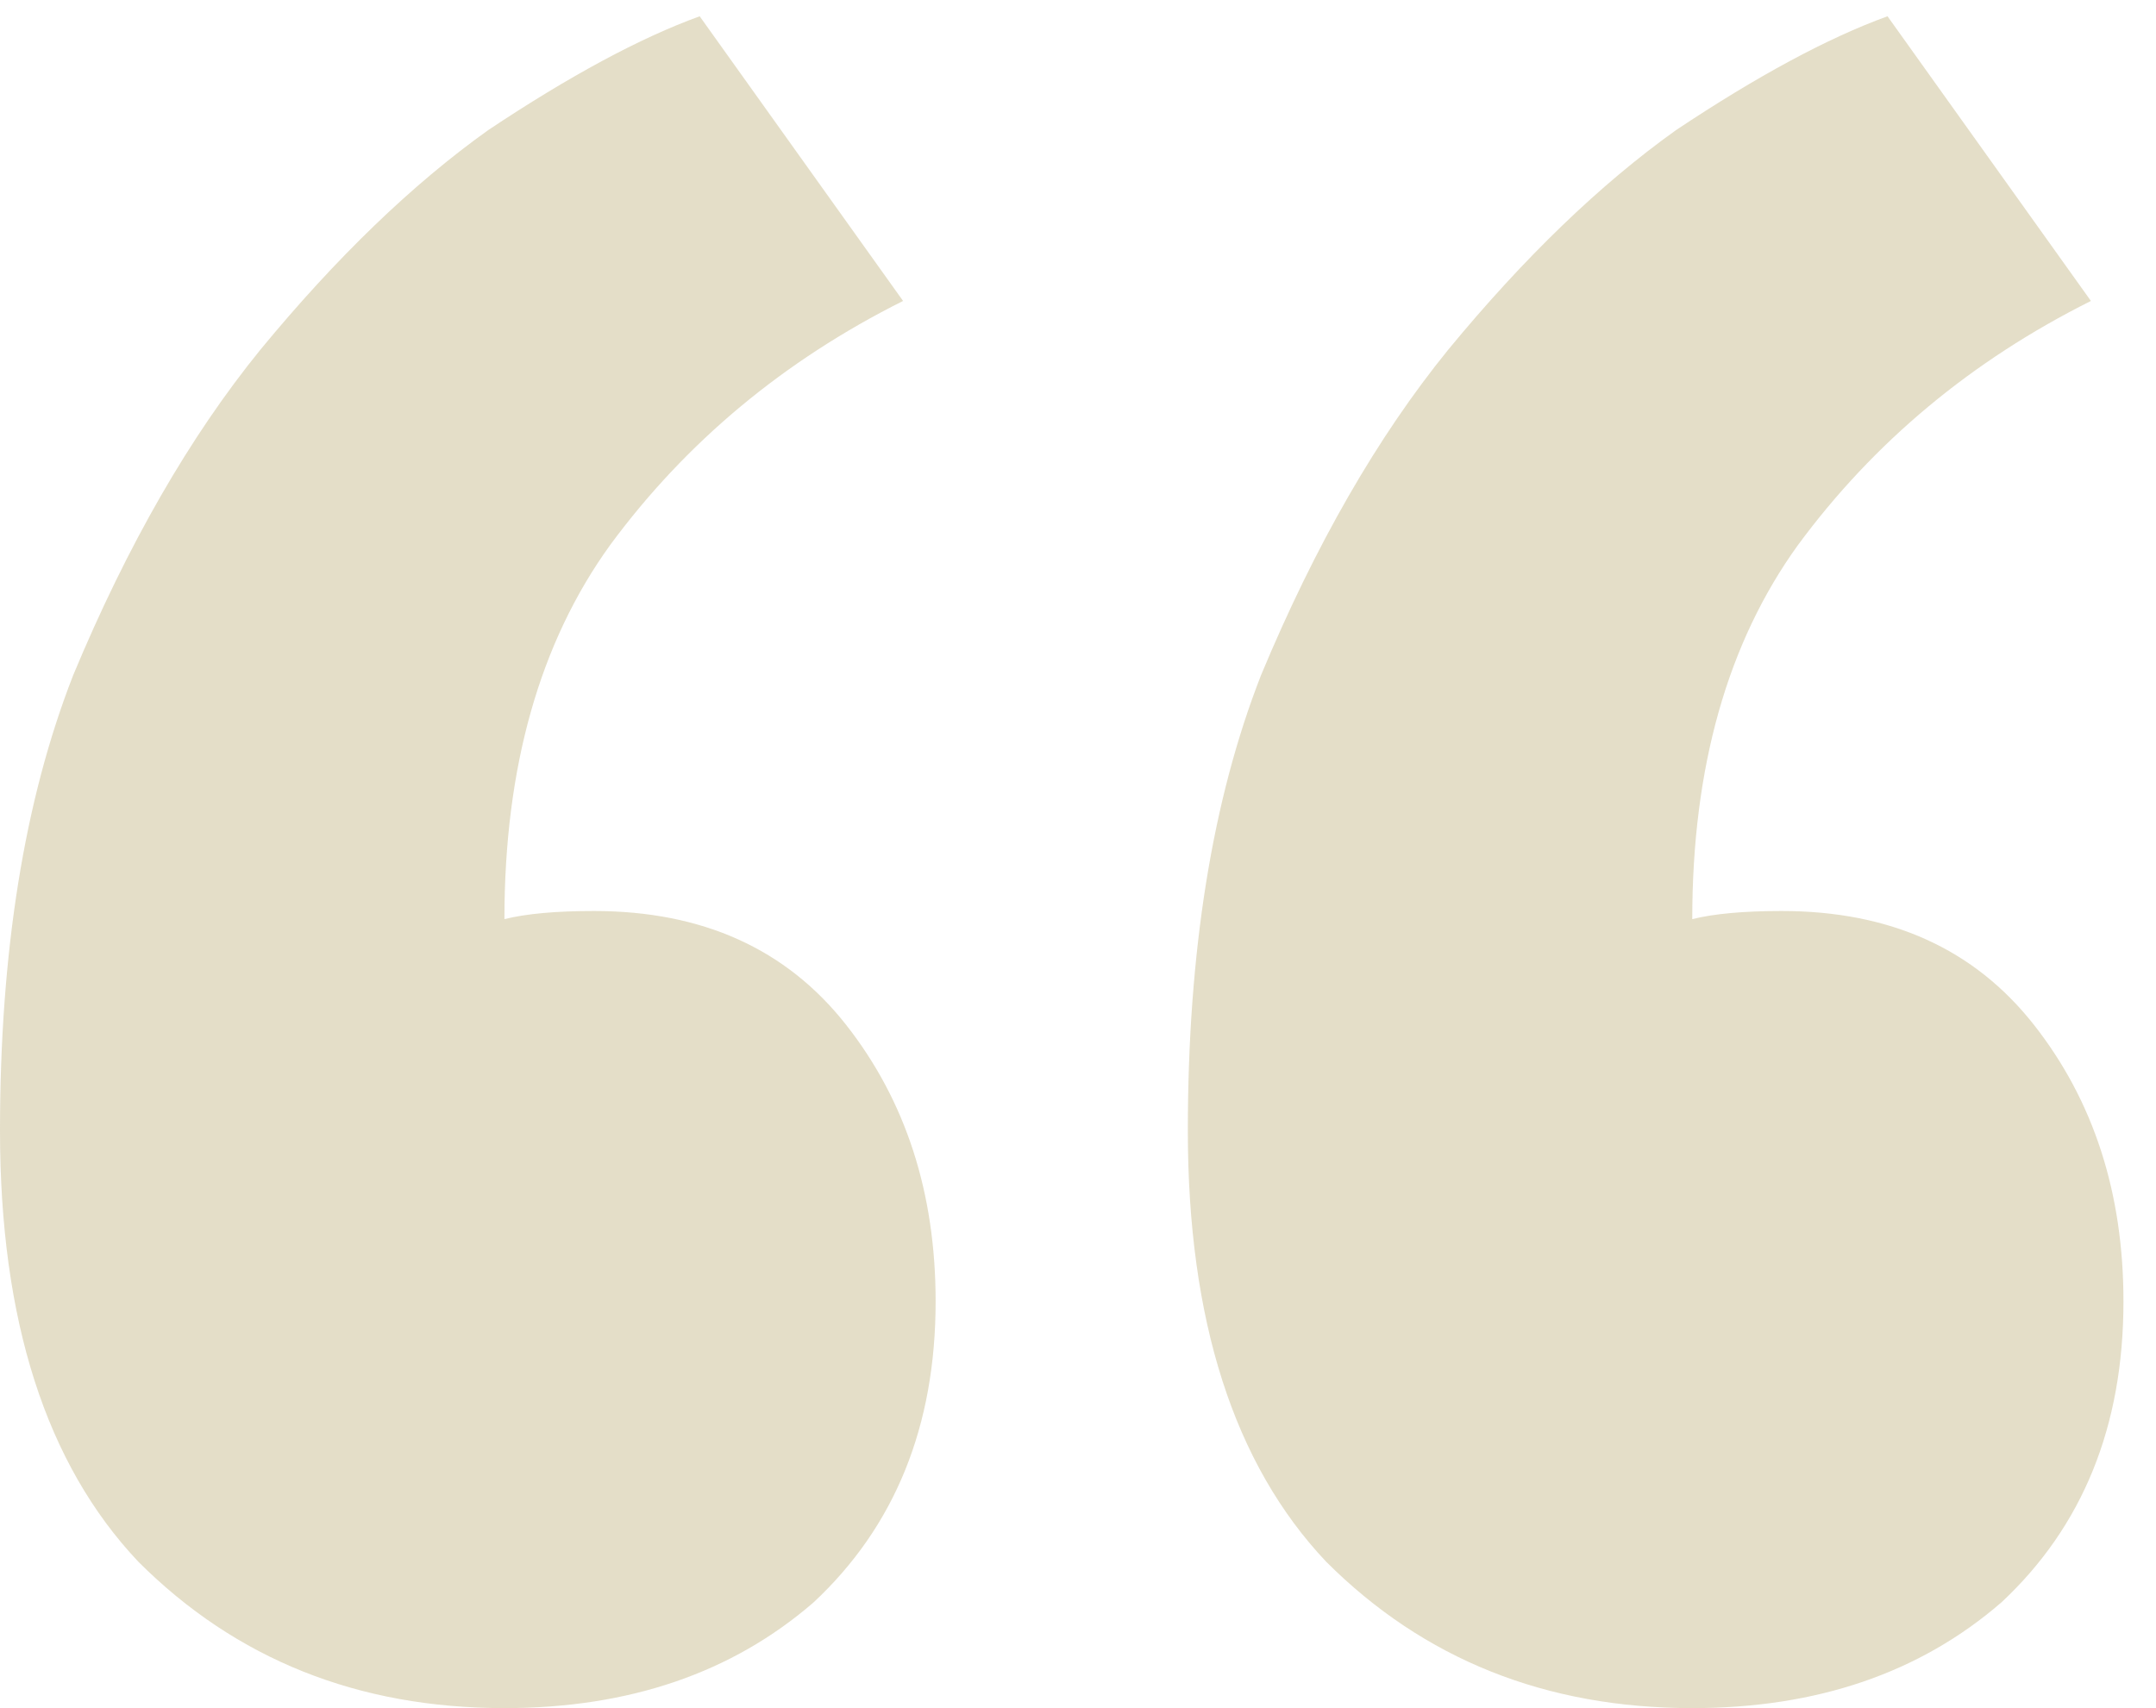 <svg width="53" height="42" viewBox="0 0 53 42" fill="none" xmlns="http://www.w3.org/2000/svg">
<path opacity="0.4" d="M52.2 32C52.2 35.067 51.2 37.533 49.2 39.4C47.2 41.133 44.667 42 41.6 42C38 42 35 40.8 32.6 38.4C30.333 36 29.2 32.467 29.2 27.8C29.2 23.4 29.8 19.667 31 16.6C32.333 13.4 33.867 10.733 35.6 8.6C37.467 6.333 39.333 4.533 41.2 3.2C43.2 1.867 44.933 0.933 46.4 0.4L51.4 7.4C48.467 8.867 46.067 10.867 44.2 13.4C42.467 15.8 41.6 18.867 41.6 22.6C42.133 22.467 42.867 22.4 43.8 22.4C46.467 22.4 48.533 23.333 50 25.2C51.467 27.067 52.2 29.333 52.2 32ZM23 32C23 35.067 22 37.533 20 39.4C18 41.133 15.467 42 12.4 42C8.8 42 5.8 40.8 3.4 38.4C1.133 36 5.66244e-07 32.467 5.66244e-07 27.8C5.66244e-07 23.4 0.6 19.667 1.8 16.6C3.133 13.4 4.667 10.733 6.4 8.6C8.267 6.333 10.133 4.533 12 3.2C14 1.867 15.733 0.933 17.2 0.4L22.2 7.4C19.267 8.867 16.867 10.867 15 13.4C13.267 15.8 12.4 18.867 12.4 22.6C12.933 22.467 13.667 22.4 14.6 22.4C17.267 22.4 19.333 23.333 20.8 25.2C22.267 27.067 23 29.333 23 32Z" fill="#BCAD76"/>
</svg>
